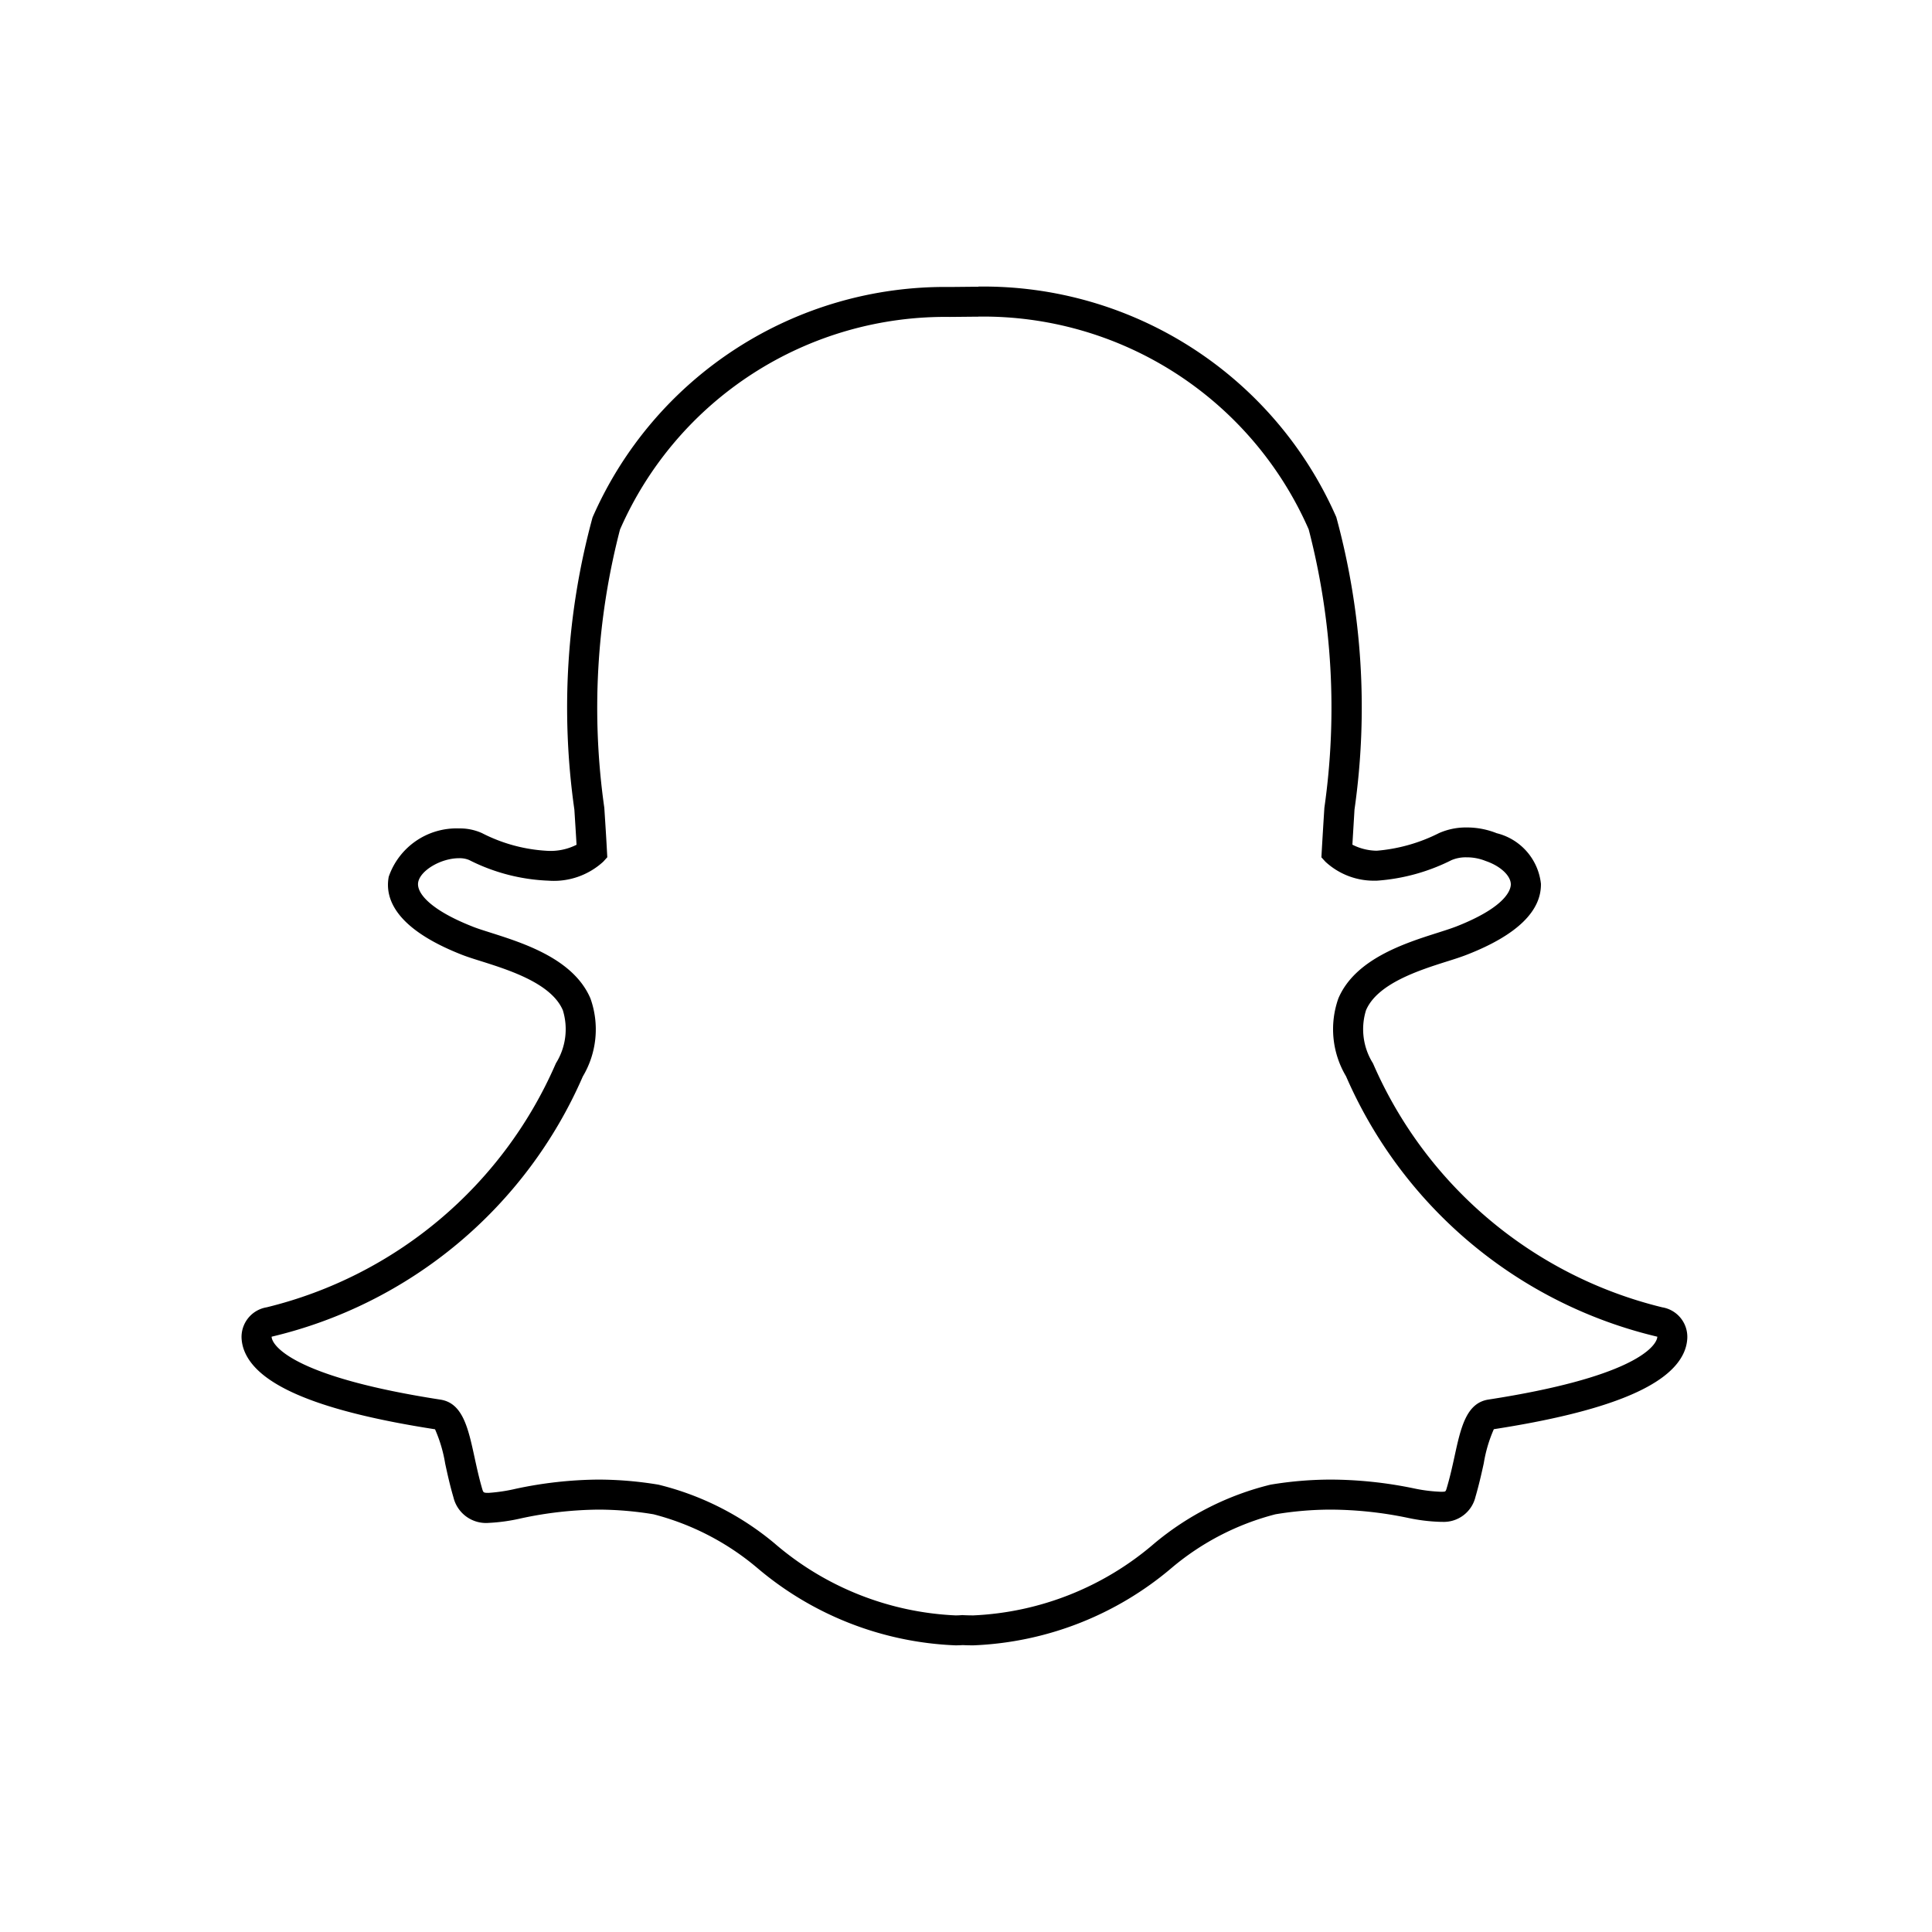 <svg id="73b89f3b-337a-4ee7-999c-d9051c1c296e" xmlns="http://www.w3.org/2000/svg" viewBox="0 0 24 24"><g id="b58f7add-3e6a-4be8-85be-c000cc2f3842" data-name="Bounding area"><polyline id="2cf7b30e-69b3-4890-b875-3c28406cd442" points="24 0 24 24 0 24 0 0" fill="none"/></g><path fill="#000" d="M12.153,3.933a4.415,4.415,0,0,1,4.104,2.643,8.81,8.81,0,0,1,.195,3.458c-.012.187-.023.368-.033.542l-.004.074.05.055a.885.885,0,0,0,.626.235l.007,0,.007,0a2.439,2.439,0,0,0,.926-.255.451.451,0,0,1,.186-.035.624.624,0,0,1,.235.044l.011.004c.177.062.302.179.305.285.001.06-.044.276-.672.524-.061.024-.142.05-.236.08-.409.13-1.026.326-1.234.815a1.143,1.143,0,0,0,.095.968,5.63,5.63,0,0,0,3.867,3.235.119.119,0,0,1-.011.042c-.045.105-.328.467-2.088.739-.276.043-.343.351-.421.71-.028.128-.057.258-.097.392-.012.041-.014.043-.058.043h-.021a1.942,1.942,0,0,1-.334-.043,5.159,5.159,0,0,0-1.028-.108,4.591,4.591,0,0,0-.747.063,3.575,3.575,0,0,0-1.441.728,3.696,3.696,0,0,1-2.25.896c-.043,0-.085-.001-.127-.003l-.011-.001-.011.001c-.024.002-.048.003-.073.003a3.697,3.697,0,0,1-2.25-.896,3.571,3.571,0,0,0-1.441-.728,4.591,4.591,0,0,0-.747-.063,5.067,5.067,0,0,0-1.029.115,2.089,2.089,0,0,1-.334.05c-.064,0-.065-.004-.079-.05-.039-.134-.068-.267-.096-.396-.078-.359-.146-.669-.421-.712-1.76-.272-2.043-.635-2.088-.739a.121.121,0,0,1-.011-.043A5.629,5.629,0,0,0,7.24,13.372a1.142,1.142,0,0,0,.095-.968c-.208-.49-.826-.686-1.234-.816-.094-.03-.175-.055-.236-.08-.531-.21-.694-.421-.67-.549.028-.148.284-.298.507-.298a.304.304,0,0,1,.127.023,2.372,2.372,0,0,0,.984.256.908.908,0,0,0,.681-.236l.05-.055L7.54,10.576c-.009-.173-.021-.354-.033-.541a8.809,8.809,0,0,1,.195-3.457,4.41,4.41,0,0,1,4.096-2.641c.017,0,.314-.003.314-.003l.041,0m0-.372h-.001l-.044,0h0s-.288.003-.311.003a4.779,4.779,0,0,0-4.436,2.862,8.981,8.981,0,0,0-.226,3.63c.009.144.019.293.027.437a.716.716,0,0,1-.349.076,2.008,2.008,0,0,1-.826-.221.666.666,0,0,0-.285-.058.891.891,0,0,0-.873.6c-.049.259.067.636.898.965.075.03.165.058.261.088.344.109.863.274,1.004.606a.798.798,0,0,1-.086.658l-.008.018A5.28,5.28,0,0,1,3.312,16.24a.373.373,0,0,0-.311.388.501.501,0,0,0,.04.167c.183.428.956.742,2.363.96a1.751,1.751,0,0,1,.126.425c.029.135.06.274.103.421a.416.416,0,0,0,.436.317,2.265,2.265,0,0,0,.406-.057,4.743,4.743,0,0,1,.957-.108,4.219,4.219,0,0,1,.686.058,3.257,3.257,0,0,1,1.286.664,4.052,4.052,0,0,0,2.465.964c.03,0,.061-.001.091-.003.036.002.082.003.132.003a4.051,4.051,0,0,0,2.465-.964,3.257,3.257,0,0,1,1.287-.664,4.211,4.211,0,0,1,.686-.058,4.773,4.773,0,0,1,.957.102,2.246,2.246,0,0,0,.406.05l.011,0h.01a.405.405,0,0,0,.415-.311c.042-.144.073-.28.103-.417a1.732,1.732,0,0,1,.125-.423c1.407-.218,2.18-.532,2.363-.958a.495.495,0,0,0,.04-.168.372.372,0,0,0-.311-.388,5.279,5.279,0,0,1-3.586-3.014l-.008-.018a.796.796,0,0,1-.086-.658c.141-.332.66-.497,1.004-.606.096-.03.186-.059.261-.089.609-.24.914-.536.908-.877a.728.728,0,0,0-.547-.627l-.001,0a.998.998,0,0,0-.374-.072.829.829,0,0,0-.344.07,2.094,2.094,0,0,1-.774.219.687.687,0,0,1-.302-.075c.007-.124.015-.251.023-.384l.003-.052a8.98,8.98,0,0,0-.226-3.633,4.786,4.786,0,0,0-4.444-2.864Z"/></svg>